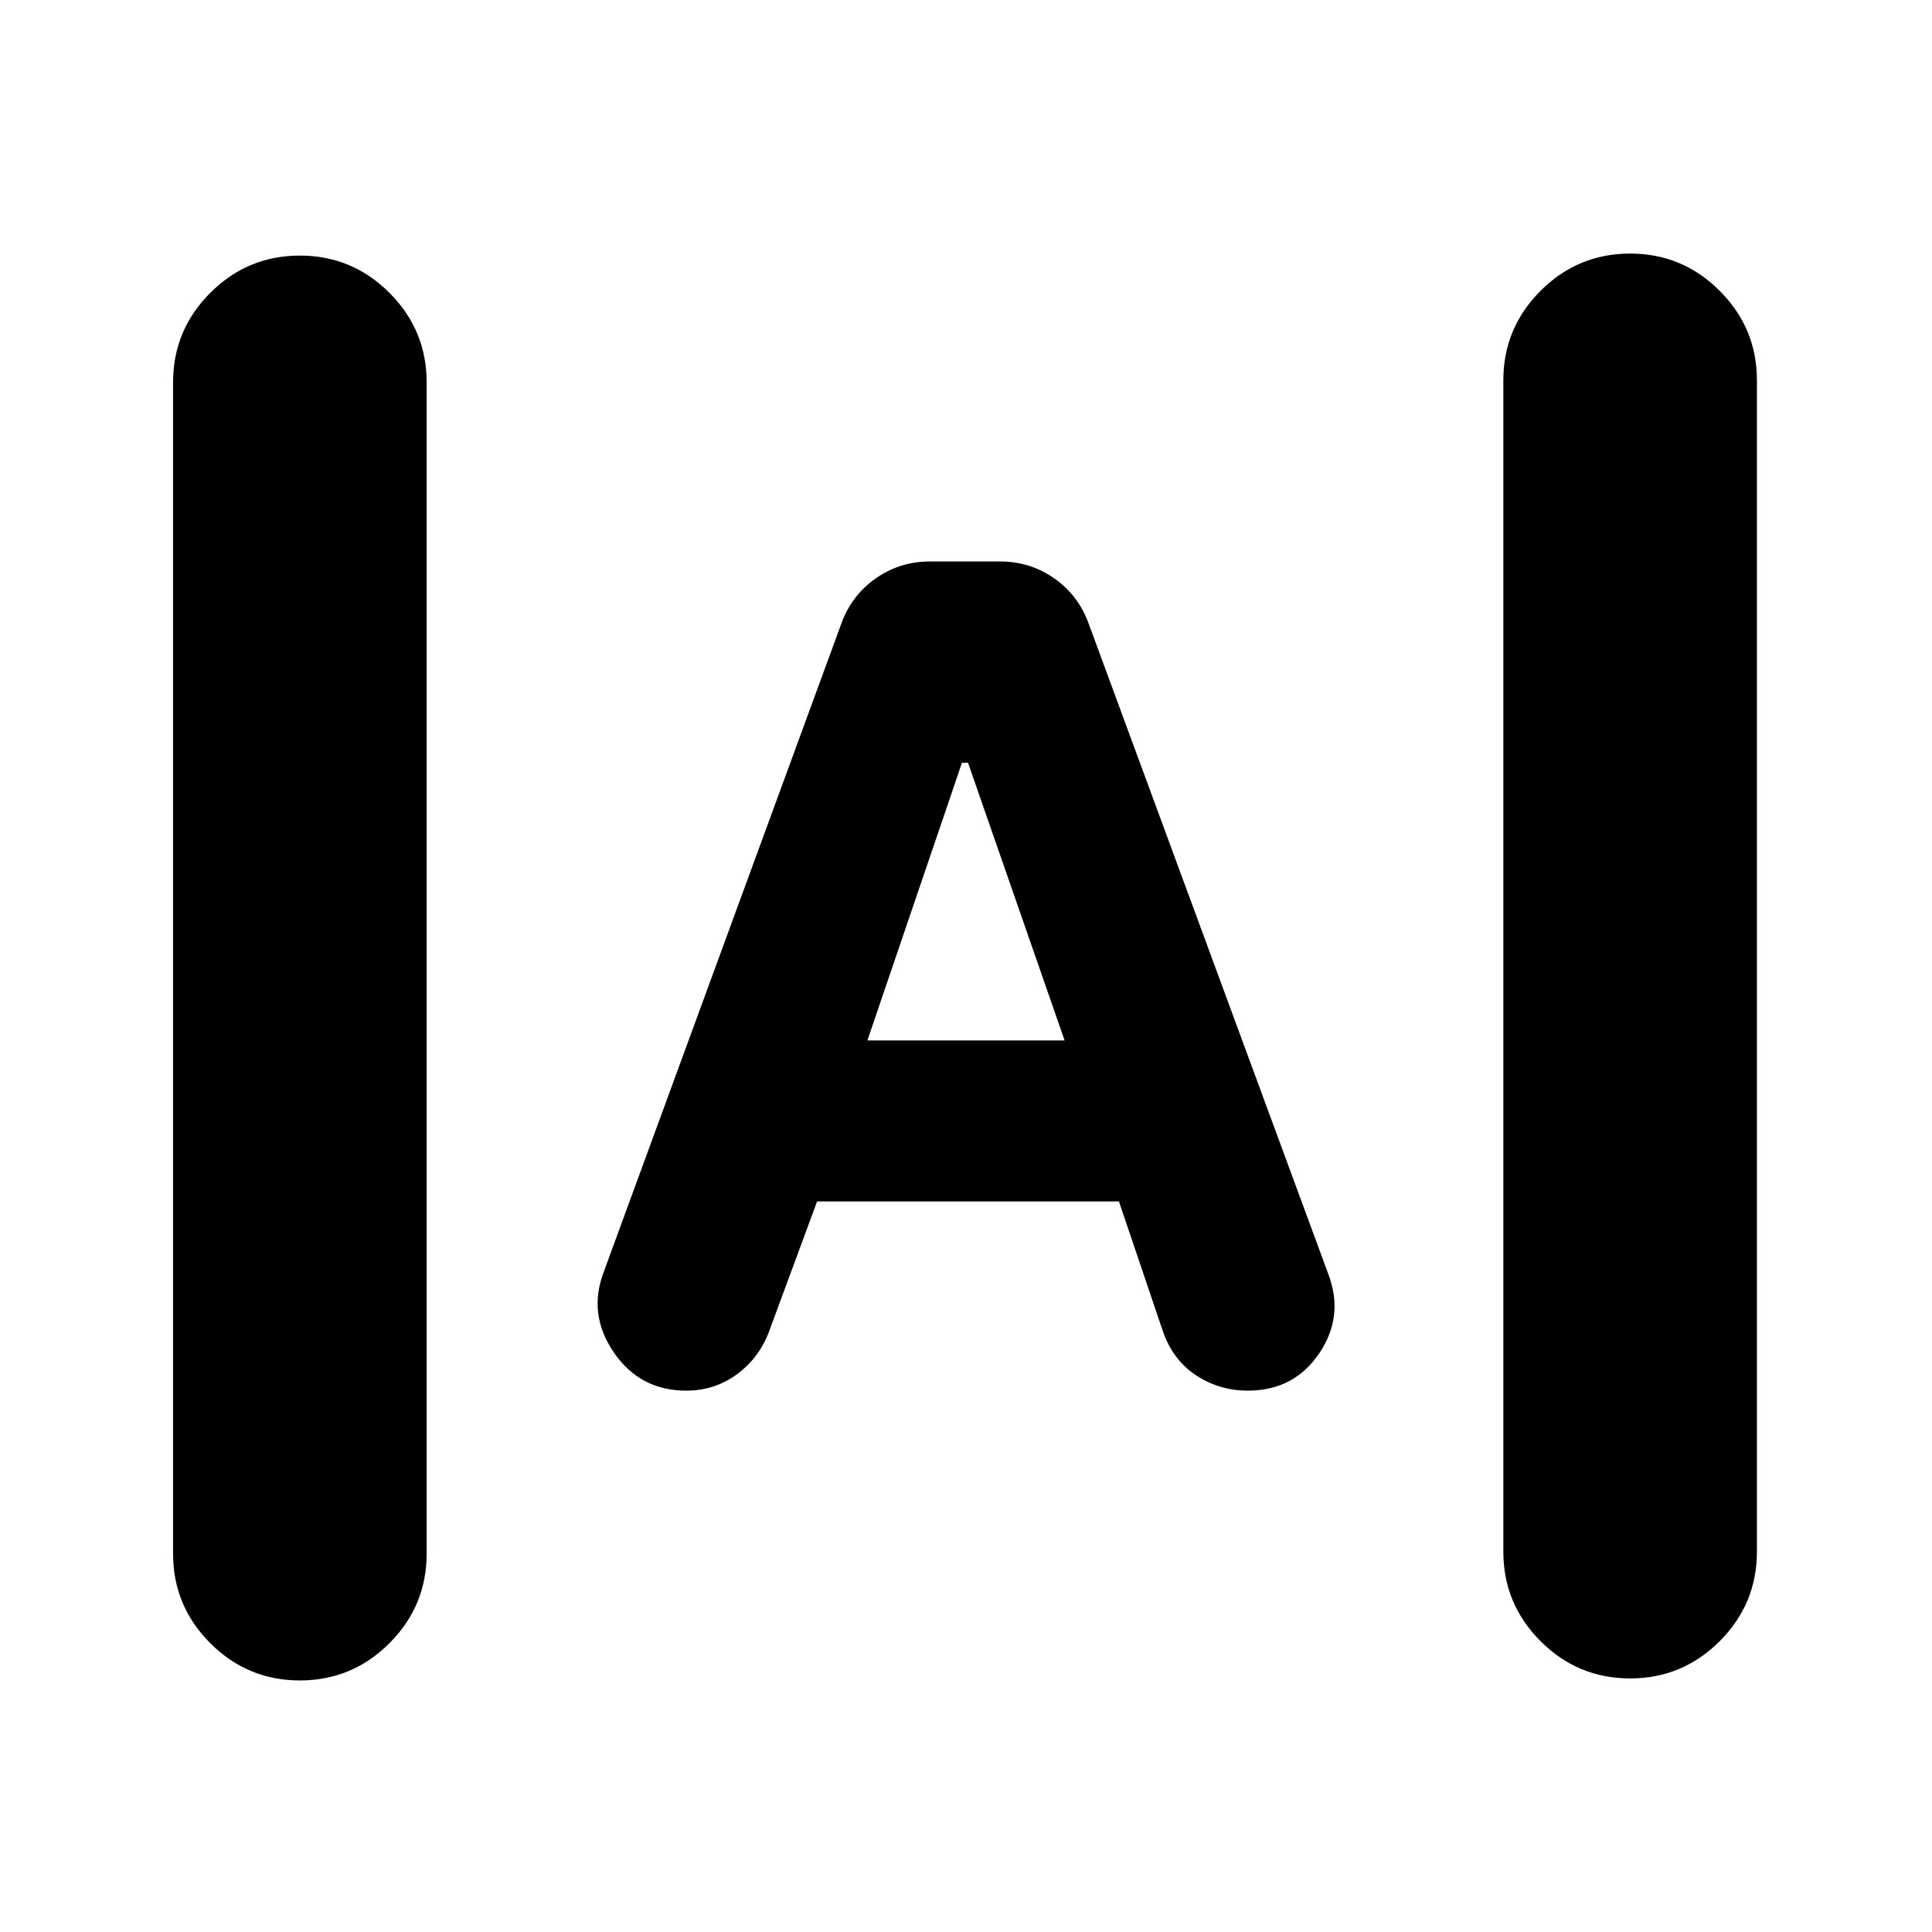 <svg xmlns="http://www.w3.org/2000/svg" height="24" viewBox="0 -960 960 960" width="24"><path d="M149-125q-26 0-44.5-18.5T86-188v-582q0-26 18.5-44.5T149-833q26 0 44.5 18.5T212-770v582q0 26-18.5 44.5T149-125Zm661-1q-26 0-44.5-18.5T747-189v-582q0-26 18.5-44.5T810-834q26 0 44.5 18.5T873-771v582q0 26-18.5 44.5T810-126ZM341-269q-23 0-36-19t-5-40l118-322q5-14 17-22.5t27-8.5h35q15 0 27 8.5t17 22.5l119 323q8 21-4.5 39.5T620-269q-14 0-25.5-7.5T578-298l-22-65H406l-24 65q-5 13-16 21t-25 8Zm90-174h98l-48-138h-3l-47 138Z"/></svg>